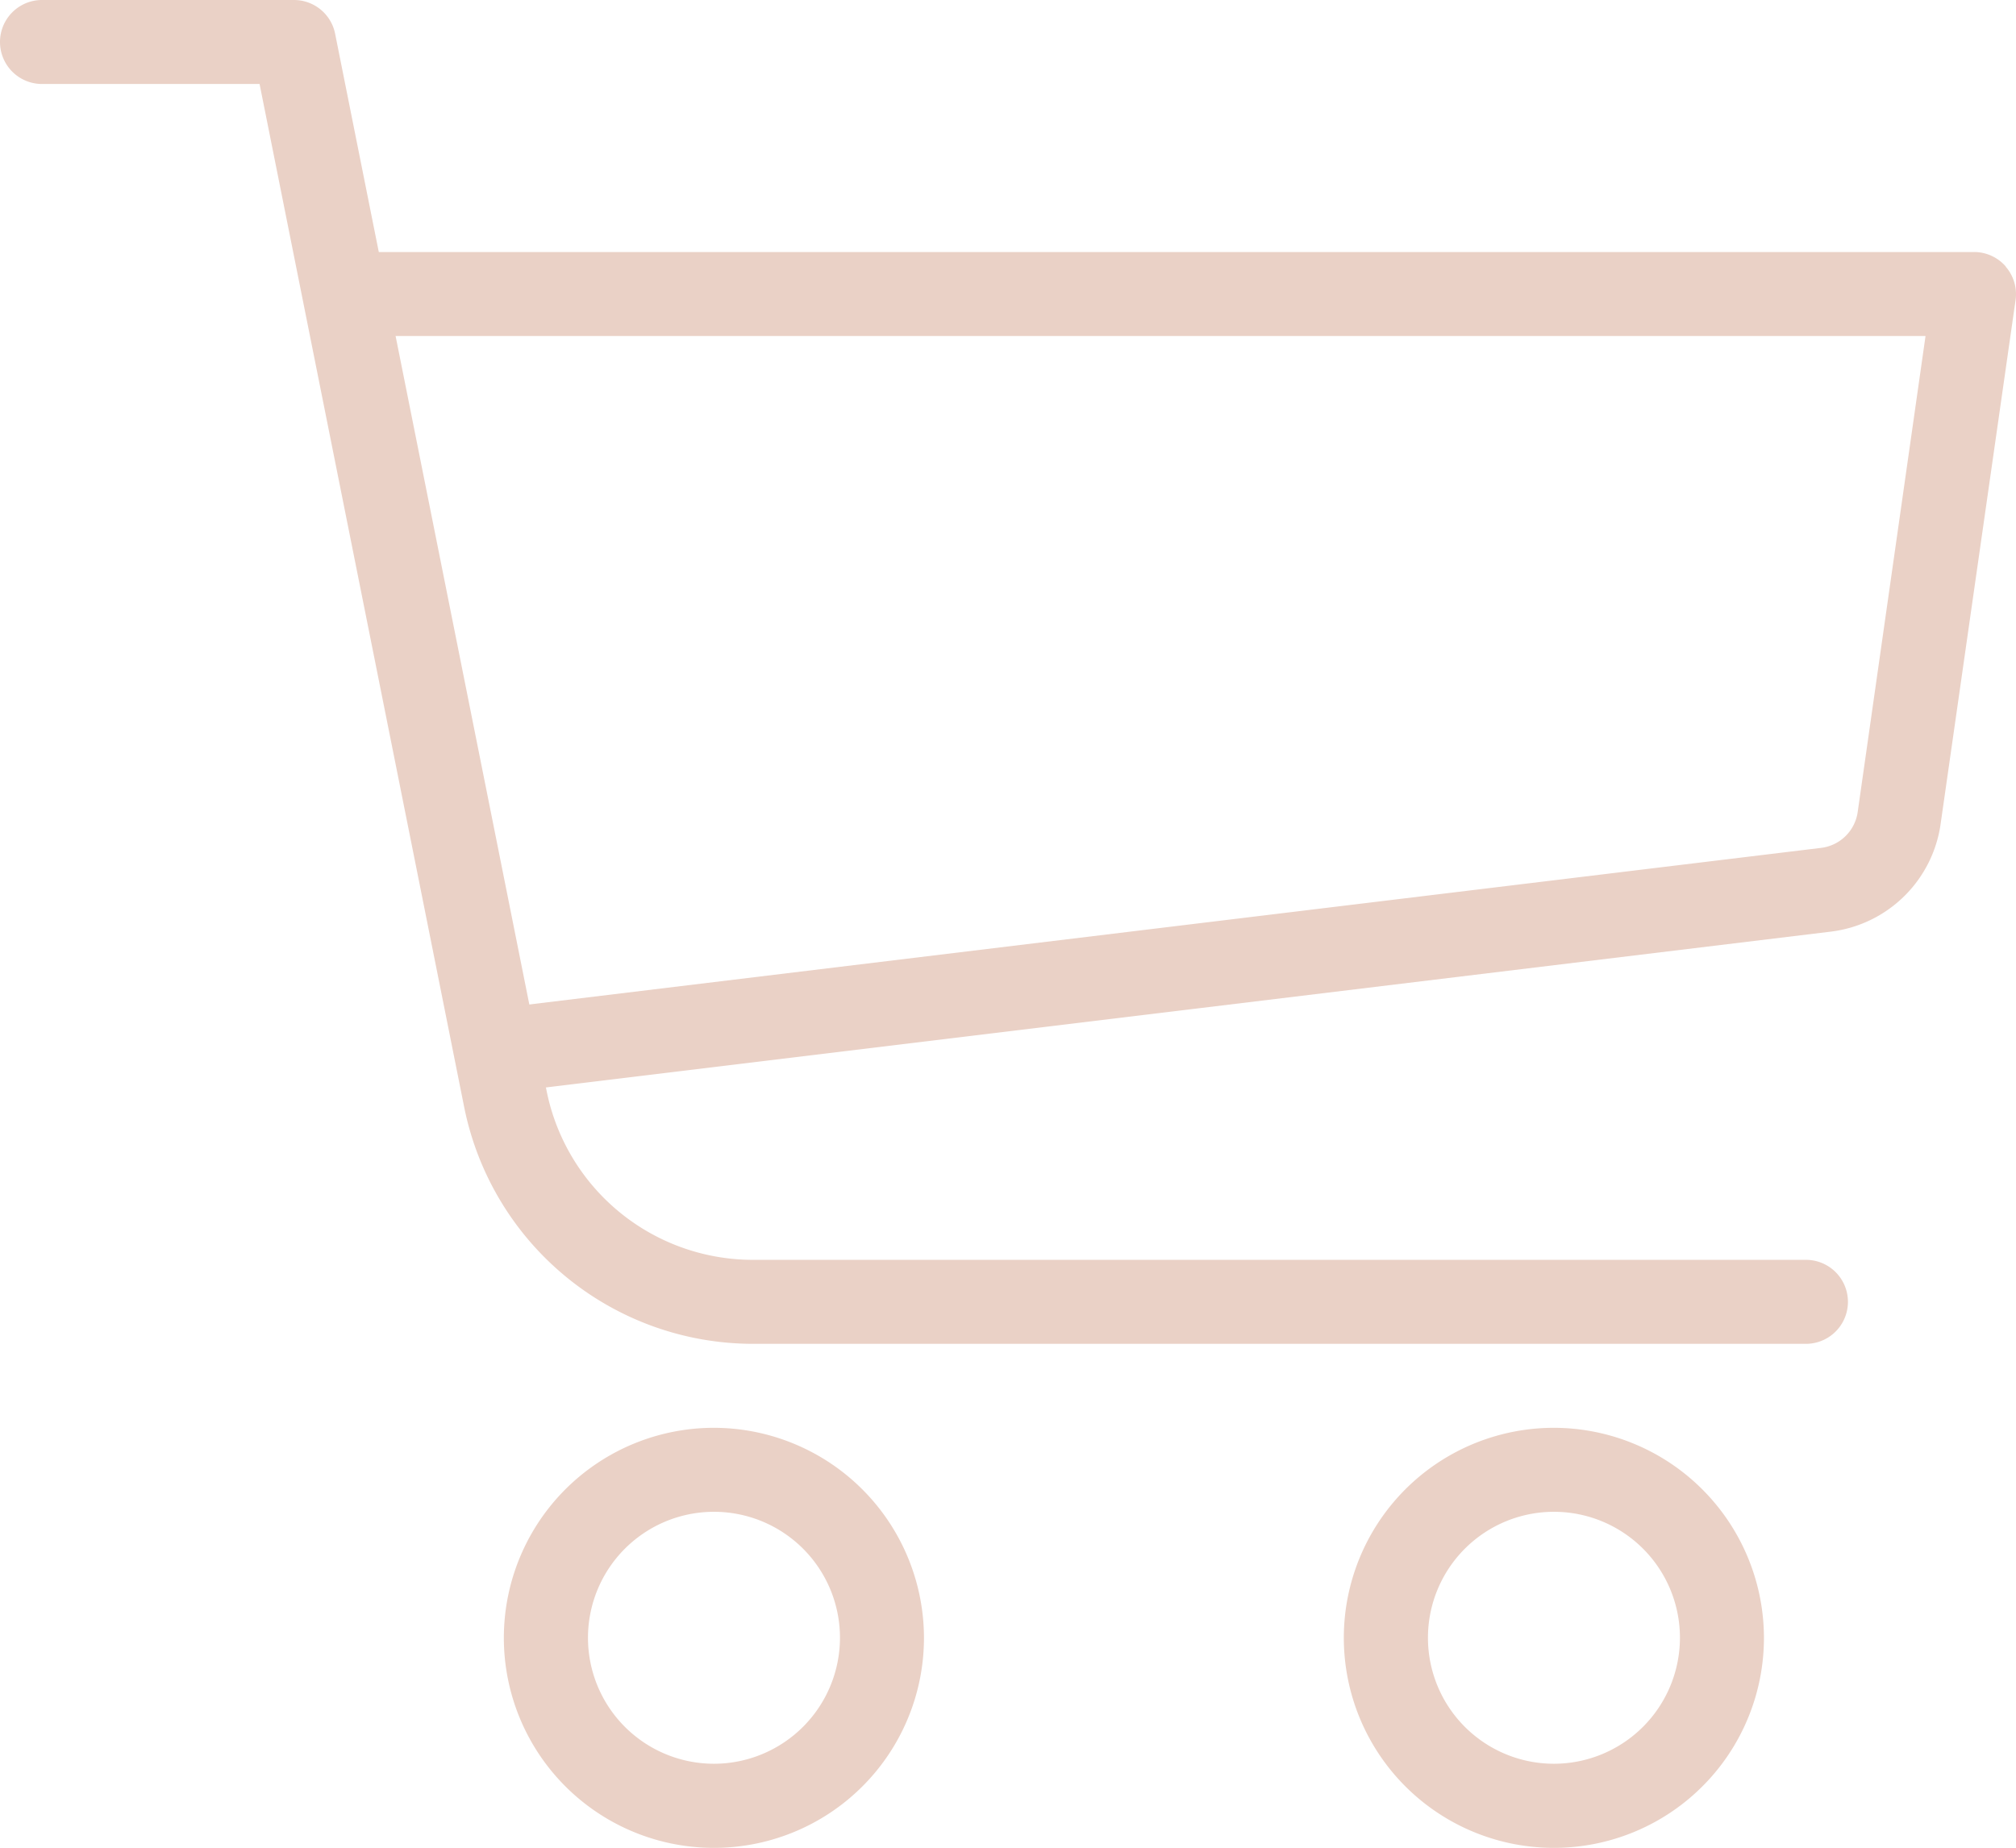 <svg id="Ebene_1" data-name="Ebene 1" xmlns="http://www.w3.org/2000/svg" xmlns:xlink="http://www.w3.org/1999/xlink" viewBox="0 0 308.65 282.93"><defs><style>.cls-1{fill:none;}.cls-2{clip-path:url(#clip-path);}.cls-3{fill:#ead1c6;}</style><clipPath id="clip-path"><polyline class="cls-1" points="0 0 308.65 0 308.65 282.93 0 282.93"/></clipPath></defs><g class="cls-2"><path class="cls-3" d="M237.91,270.07a19.29,19.29,0,1,1,19.29-19.29,19.31,19.31,0,0,1-19.29,19.29m0-51.44a32.16,32.16,0,1,0,32.15,32.15,32.2,32.2,0,0,0-32.15-32.15"/></g><g class="cls-2"><path class="cls-3" d="M109.31,270.07a19.29,19.29,0,1,1,19.29-19.29,19.31,19.31,0,0,1-19.29,19.29m0-51.44a32.16,32.16,0,1,0,32.15,32.15,32.2,32.2,0,0,0-32.15-32.15"/></g><g class="cls-2"><path class="cls-3" d="M276.49,192.91H115.21a32.22,32.22,0,0,1-31.52-25.85L51.31,5.18A6.42,6.42,0,0,0,45,0H6.43a6.43,6.43,0,0,0,0,12.86H39.74L71.08,169.59a45.12,45.12,0,0,0,44.13,36.18H276.49a6.43,6.43,0,0,0,0-12.86"/></g><g class="cls-2"><path class="cls-3" d="M307.08,40.8a6.43,6.43,0,0,0-4.86-2.21H57.87a6.43,6.43,0,0,0,0,12.86H294.8l-10.39,72.91a6.45,6.45,0,0,1-5.6,5.47L76.4,154.37a6.44,6.44,0,0,0,.75,12.83,6.74,6.74,0,0,0,.77,0l202.41-24.55a19.34,19.34,0,0,0,16.77-16.42l11.48-80.26a6.41,6.41,0,0,0-1.5-5.13"/></g></svg>